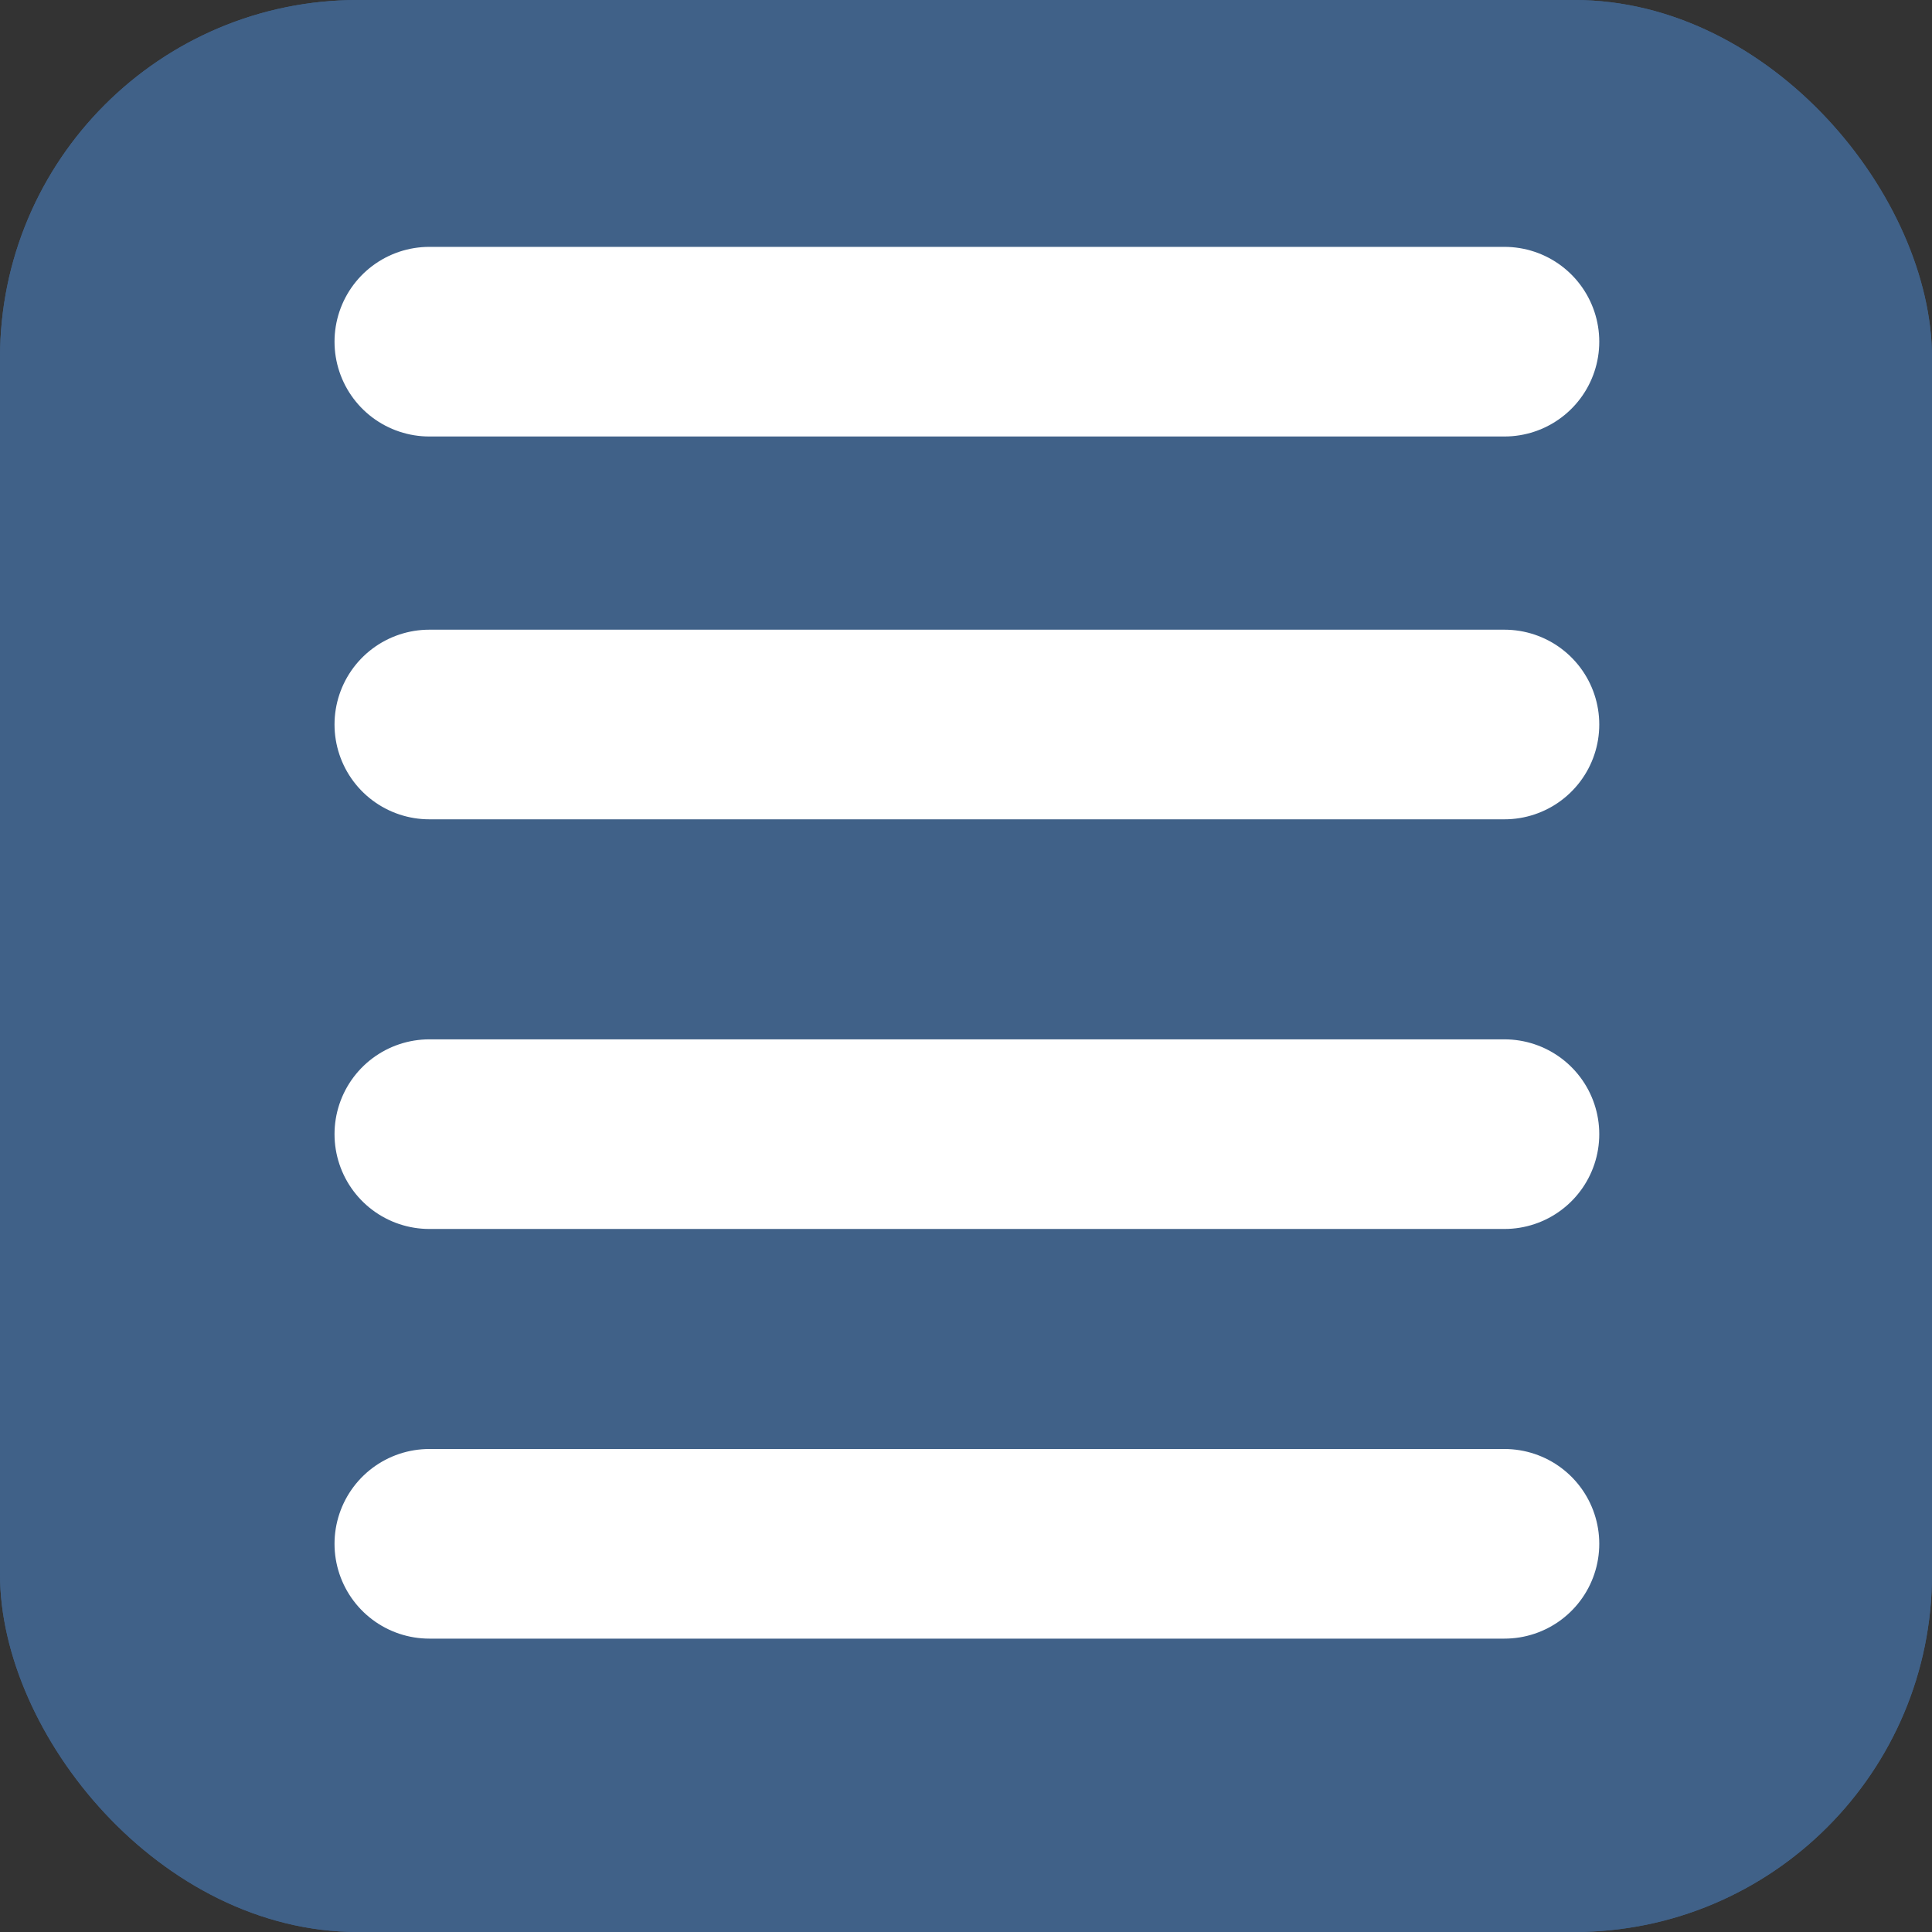 <svg id="Layer_1" data-name="Layer 1" xmlns="http://www.w3.org/2000/svg" viewBox="0 0 1080 1080"><rect x="0" y="0" width="1080" height="1080" fill="#333333" stroke="none"/><defs><style>.cls-1{fill:#406188;}.cls-2{fill:none;stroke:#fff;stroke-linecap:round;stroke-miterlimit:10;stroke-width:106px;}.cls-3{fill:#fff;}</style></defs><title>questao_dissertativa</title><rect class="cls-1" width="1080" height="1080" rx="200"/><line class="cls-2" x1="240" y1="191" x2="841" y2="191"/><line class="cls-2" x1="240" y1="405" x2="841" y2="405"/><line class="cls-2" x1="240" y1="634" x2="841" y2="634"/><line class="cls-2" x1="240" y1="863" x2="841" y2="863"/><path class="cls-3" d="M345.62,466.44c0,1.18-.83,2-2.46,2.46q-3,.78-18.31.79-14.09,0-18.12-.79a5.31,5.31,0,0,1-4.23-4.43q-3.35-14.18-5.22-15.16-1.57-.69-26.38-.69-16.74,0-17.82.89-1.67,1.58-3.74,10.53-1.86,8.18-4.52,8.86-3.34.78-22.45.79-15.06,0-15.06-2.86,0-2.56,22.25-62.9,24.12-65.26,26.18-71.76c.79-2.5,1.71-3.74,2.76-3.74q2.65,0,8.22.49t8.32.49q2.65,0,7.82-.34c3.45-.23,6-.35,7.73-.35,1.25,0,2.39,1.09,3.44,3.25q4.83,10.33,28.16,70.88Q345.62,463.78,345.62,466.44Zm-69.8-89.68q-2.06,4.33-7,18.8-5.31,15.36-5.31,18,0,1.77,5.91,2c2,.14,5.38.2,10,.2q6.5,0,7.18-1.57a3.87,3.87,0,0,0,.2-1.38q0-3.26-4.53-17.92Q277.9,380.7,275.82,376.76Z"/><path class="cls-3" d="M340.18,654.8q0,20.19-12.63,33.48-14.37,15.26-50.49,15.26-2.74,0-7.91-.11h-7.79q-40.52,0-48.19-1.65-3.19-.66-3.19-3.4,0-11.75,1.38-35.57t1.37-35.68q0-12.74-1.32-47.86-.33-9-1.21-27l-.11-1.54q-.1-2.09,3.46-2.53t25.41-.44q35,0,41,.22,27,1,39.85,8.79,17,10.43,17,35.23a28.75,28.75,0,0,1-4,13.73,57.09,57.09,0,0,1-7.46,10.32q-4.07,4.5-4.06,4.17c0,.51.95,1.31,2.85,2.41q7.68,4.39,12.08,13.94A43.07,43.07,0,0,1,340.18,654.8ZM293,593q0-9.43-9.44-12.51-5.26-1.65-17.34-1.65-11.87,0-11.86,1.76,0,2.08-.38,6.31t-.39,6.31q0,11,1.87,12.3,1.21,1,13.94,1Q293,606.49,293,593Zm3.3,61.37q0-9.89-8.24-13.4-5.26-2.19-17.12-2.19-14.16,0-15.37,1t-1.21,13.45q0,13,1.43,14.33T271.57,669q11.85,0,16.68-1.87Q296.26,663.91,296.27,654.36Z"/><path class="cls-3" d="M338.76,906.9c0,1.25-.82,2.88-2.46,4.91q-21.53,25.63-57.22,25.63-36.51,0-59.21-24.93-22.11-24.1-22.11-60.84,0-35.58,21.64-60.38,22.59-26,57.46-26,37.9,0,59.44,23.28,2.34,2.58,2.34,4.57,0,2.22-8.13,16.5t-10.24,16a3.19,3.19,0,0,1-2.34.93q-.58,0-5.85-4.68a61.74,61.74,0,0,0-12.4-8.77,42,42,0,0,0-19.19-4.68q-17.21,0-27.5,12.87-9.48,11.94-9.48,29.49,0,17.77,9.48,29.84,10.29,13.09,27.5,13.1a43.43,43.43,0,0,0,19.3-4.45A59.33,59.33,0,0,0,312,881.15c3.44-3,5.34-4.44,5.74-4.44A3.3,3.3,0,0,1,320,878q1.86,2.12,10.18,14.63Q338.76,905.61,338.76,906.9Z"/><rect class="cls-1" width="1080" height="1080" rx="200"/><line class="cls-2" x1="240" y1="191" x2="841" y2="191"/><line class="cls-2" x1="240" y1="405" x2="841" y2="405"/><line class="cls-2" x1="240" y1="634" x2="841" y2="634"/><line class="cls-2" x1="240" y1="863" x2="841" y2="863"/></svg>